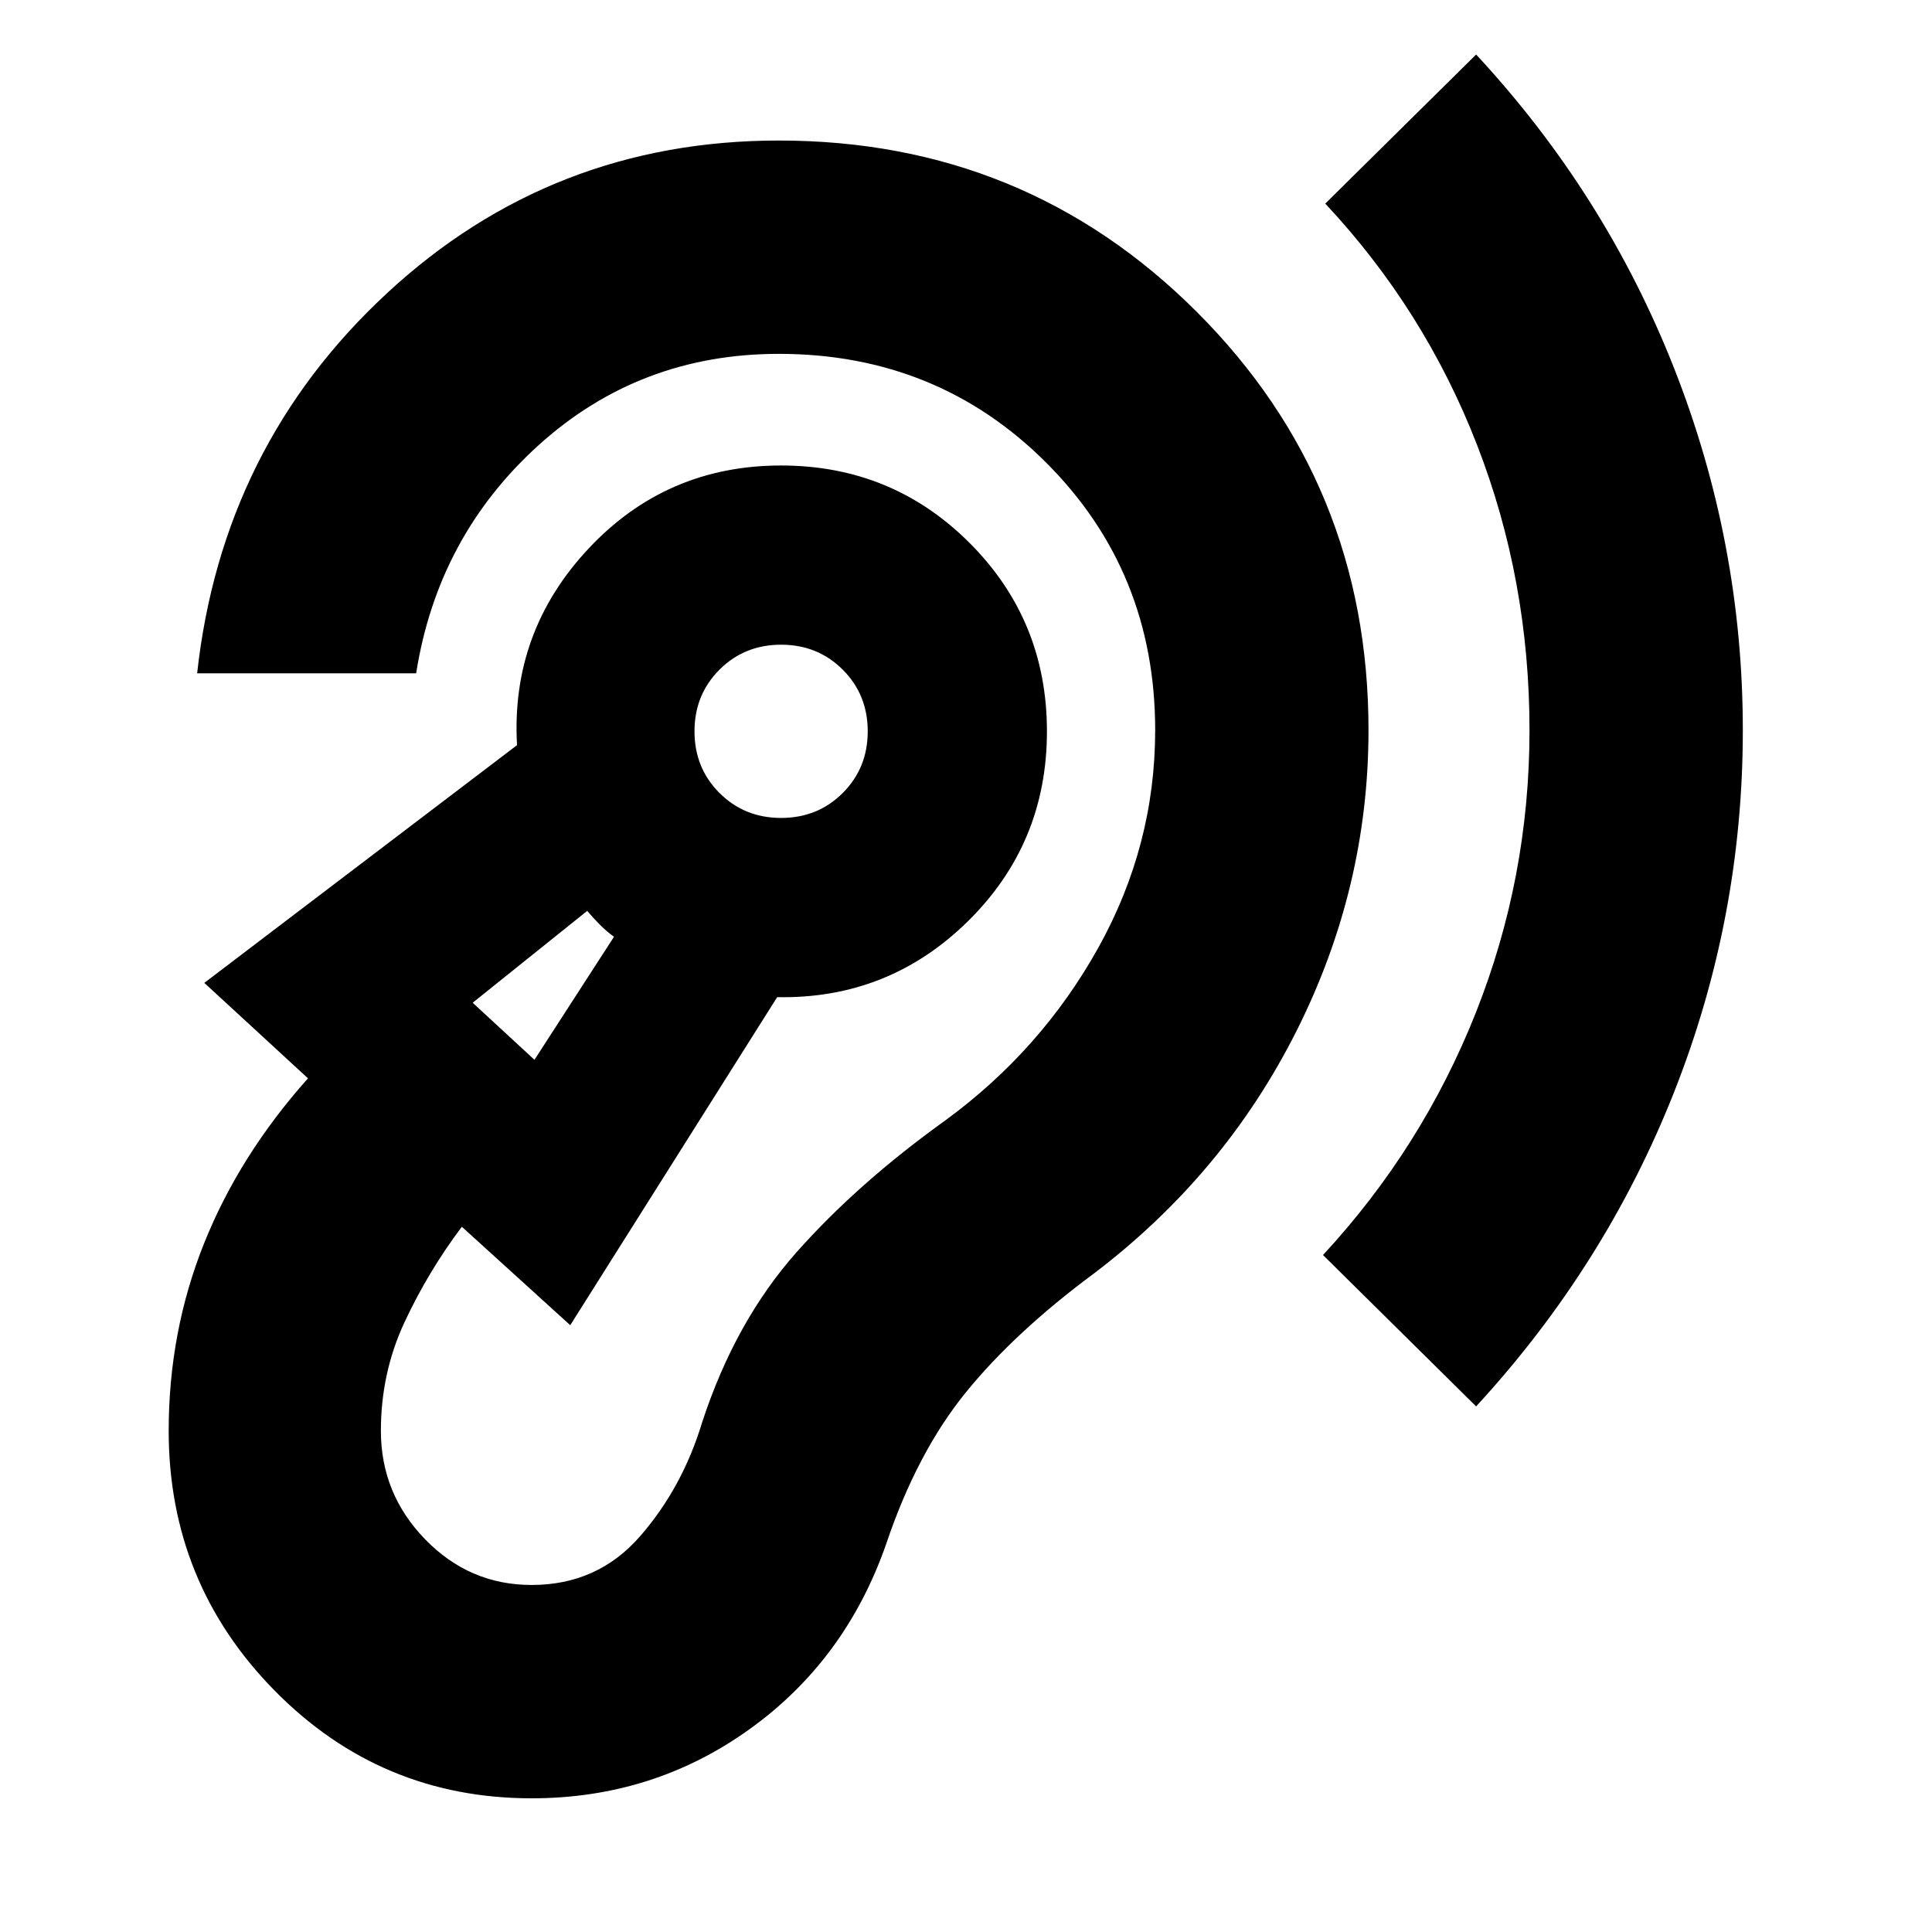 <svg xmlns="http://www.w3.org/2000/svg" height="24" viewBox="0 -960 960 960" width="24"><path d="M264.17-66.43q60.39 0 108.2-34.29 47.8-34.28 67.93-91.98 15.31-45.47 39.61-75.41 24.31-29.93 63.66-59.11 64.73-49.13 100.58-120.34Q680-518.78 680-597.17q0-122.53-85.24-207.77-85.24-85.23-207.76-85.23-112.91 0-194.76 75.91T97.96-625.44h108.82q10.74-68.04 60.89-113.39 50.16-45.34 119.33-45.34 78.78 0 132.89 54.11Q574-675.96 574-597.17q0 57.3-28.28 108.13-28.29 50.82-75.9 85.69-43.47 31.18-73.95 65.5-30.48 34.33-46.91 84.37-9.87 32.74-30.96 56.89-21.09 24.15-53.83 24.15-30.87 0-52.89-22.65t-22.02-53.95q0-28.83 11.78-54.05 11.79-25.21 28.44-47.35l53.87 48.92 102.82-163q55.35 1.04 94.7-37.63 39.35-38.68 39.35-94.46 0-55.17-38.46-93.63-38.46-38.46-93.63-38.46-57.09 0-95.76 41.37t-35.46 97.59L101.52-471.61l51.52 47.43q-34.13 38.22-51.67 82.09-17.55 43.87-17.55 93.05 0 75.61 52.66 129.11 52.65 53.5 127.69 53.5Zm469.31-194.74q64.26-69.79 98.39-156.22Q866-503.83 866-597.17q0-93.09-34.13-179.81t-98.39-155.93l-74.96 74.08q49.31 52.7 75.39 119.83Q760-671.87 760-597.17q0 73.13-26.65 140.32-26.65 67.2-75.96 120.46l76.09 75.22ZM265.57-433.39l-30.7-28.35 56.91-45.65q2.87 3.43 6.37 6.93 3.5 3.5 6.94 5.94l-39.52 61.13Zm122.56-120.18q-18.22 0-30.63-12.41t-12.41-30.63q0-18.22 12.41-30.63t30.63-12.41q18.22 0 30.63 12.41t12.41 30.63q0 18.22-12.41 30.63t-30.63 12.41Zm-117.87 83.18Zm117.87-126.22Z"/></svg>
